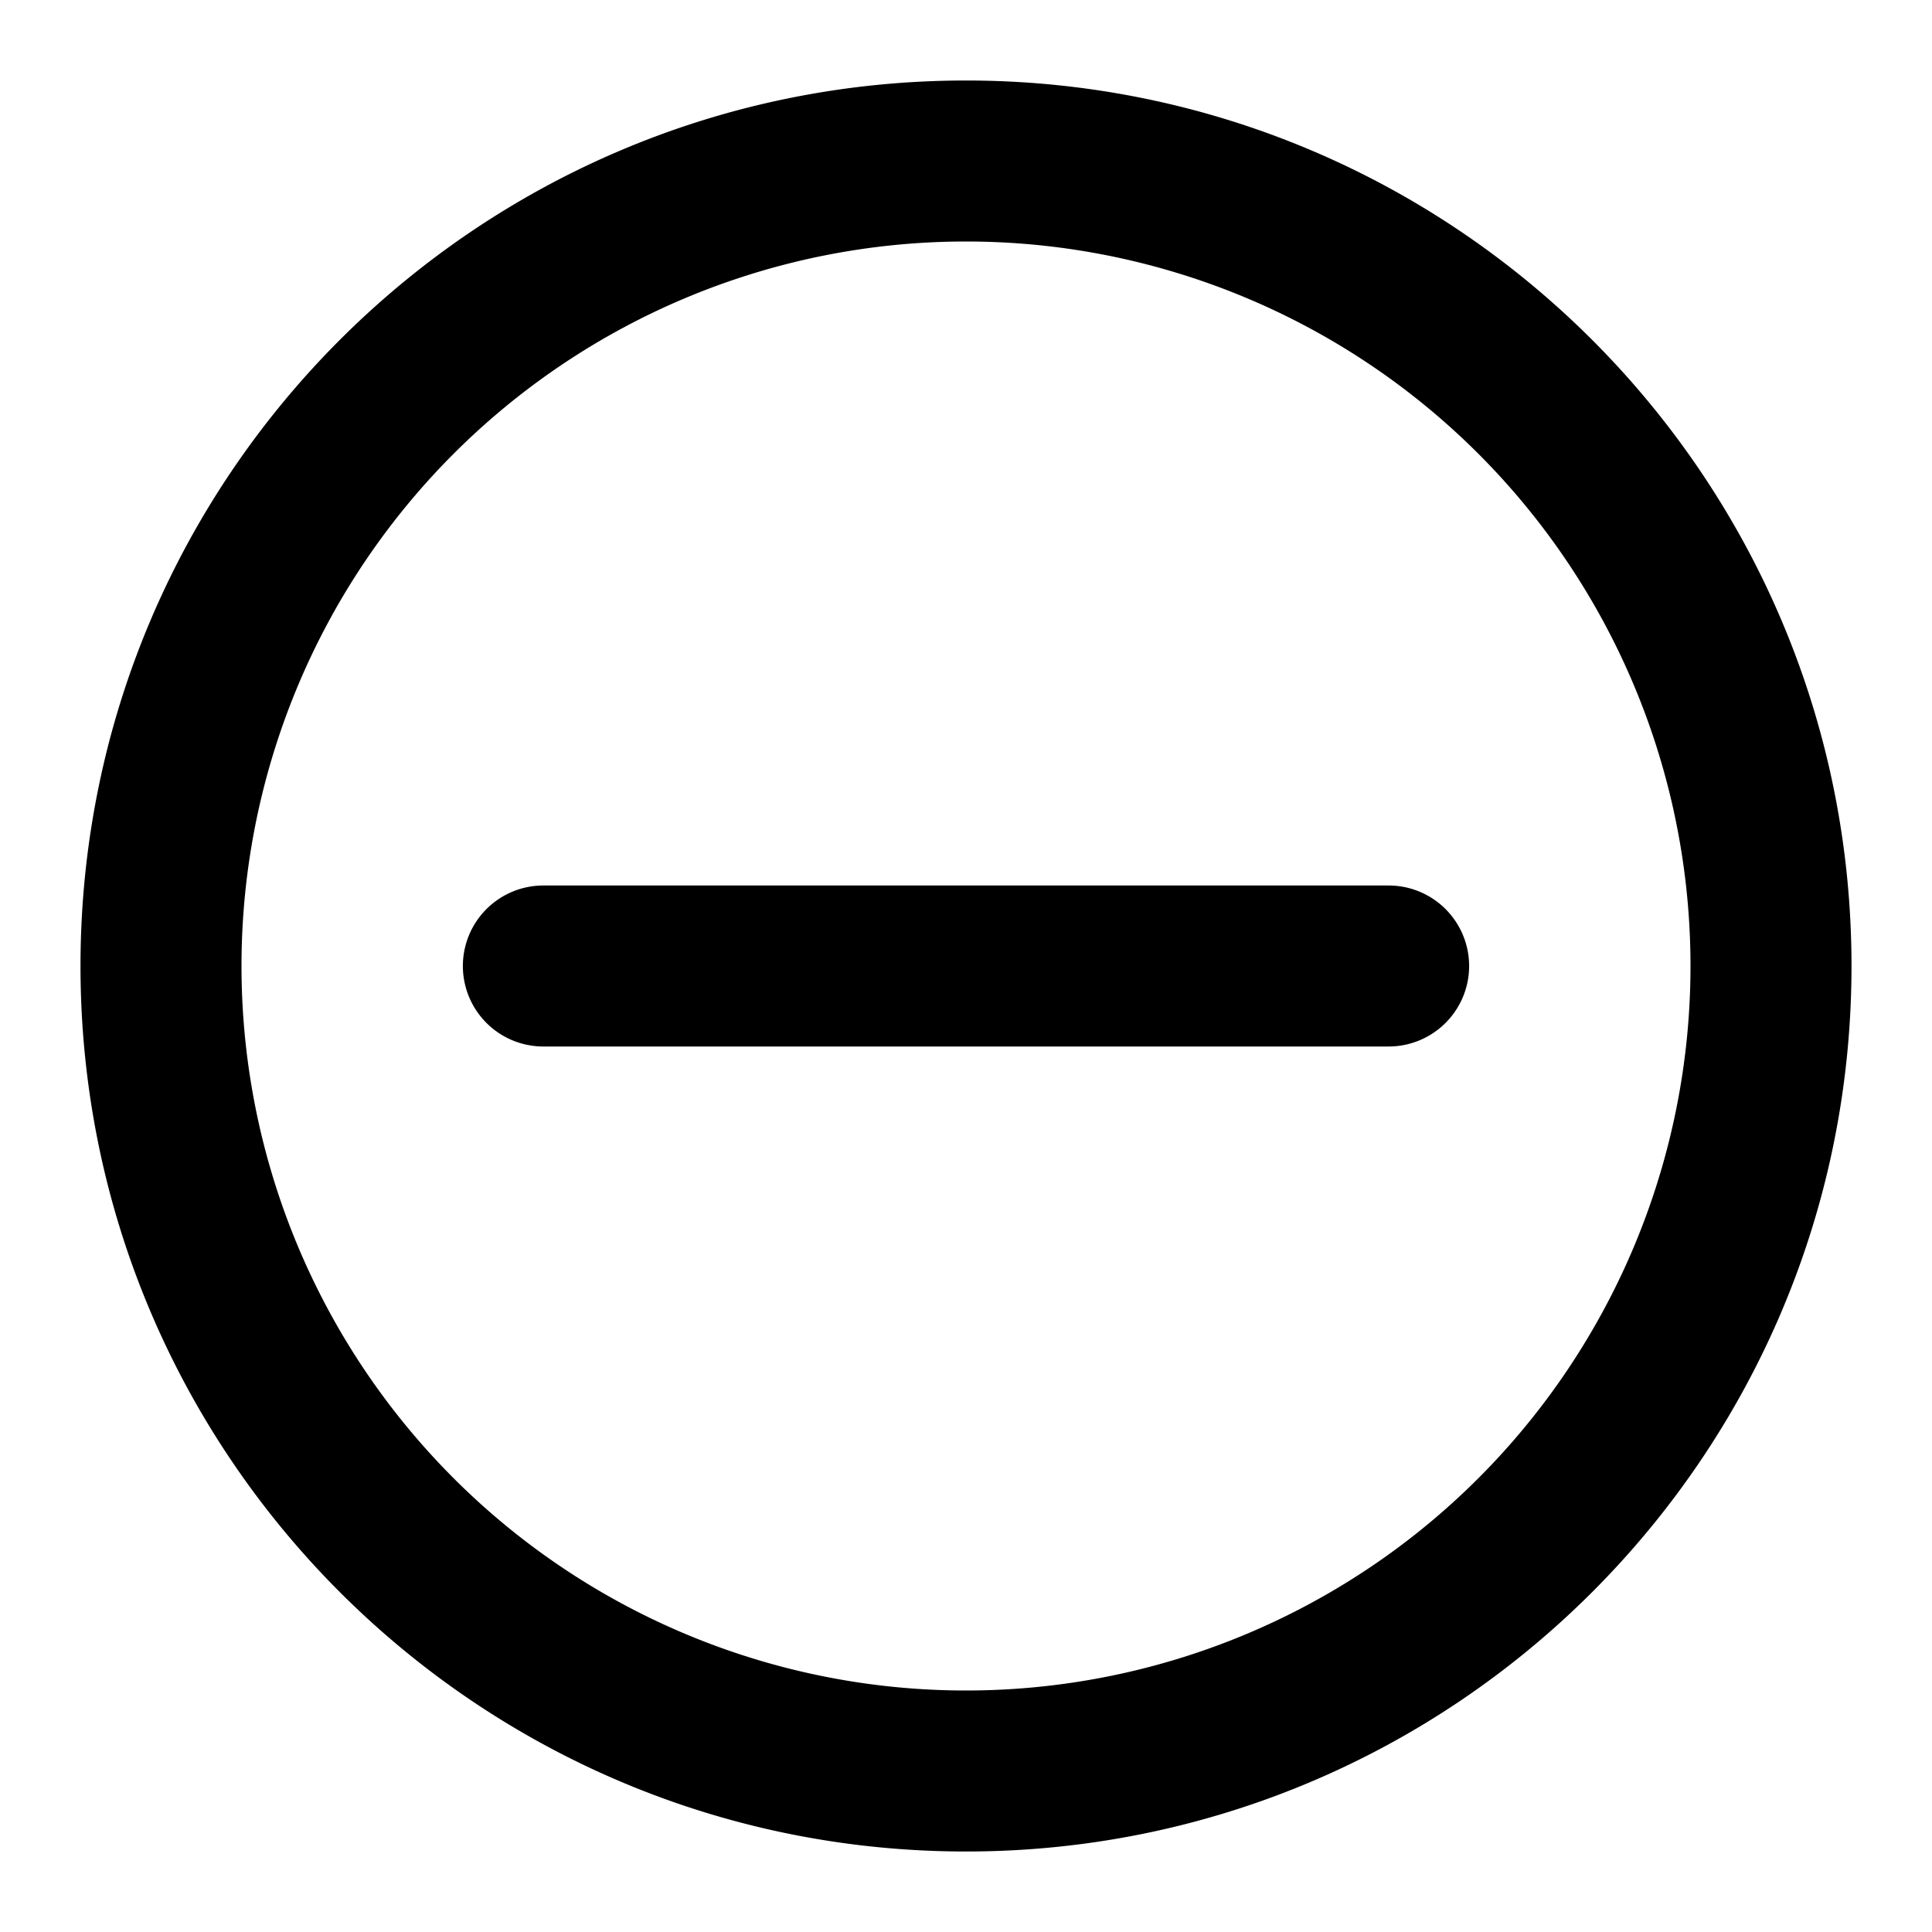 <svg xmlns="http://www.w3.org/2000/svg" viewBox="0 0 24 24"><g fill-rule="evenodd" clip-rule="evenodd"><path d="M5.75 12a1 1 0 0 1 1-1h10.5a1 1 0 1 1 0 2H6.75a1 1 0 0 1-1-1z"/><path d="M12 3a9 9 0 1 0 0 18 9 9 0 0 0 0-18zM1 12C1 5.925 5.925 1 12 1s11 4.925 11 11-4.925 11-11 11S1 18.075 1 12z"/></g></svg>